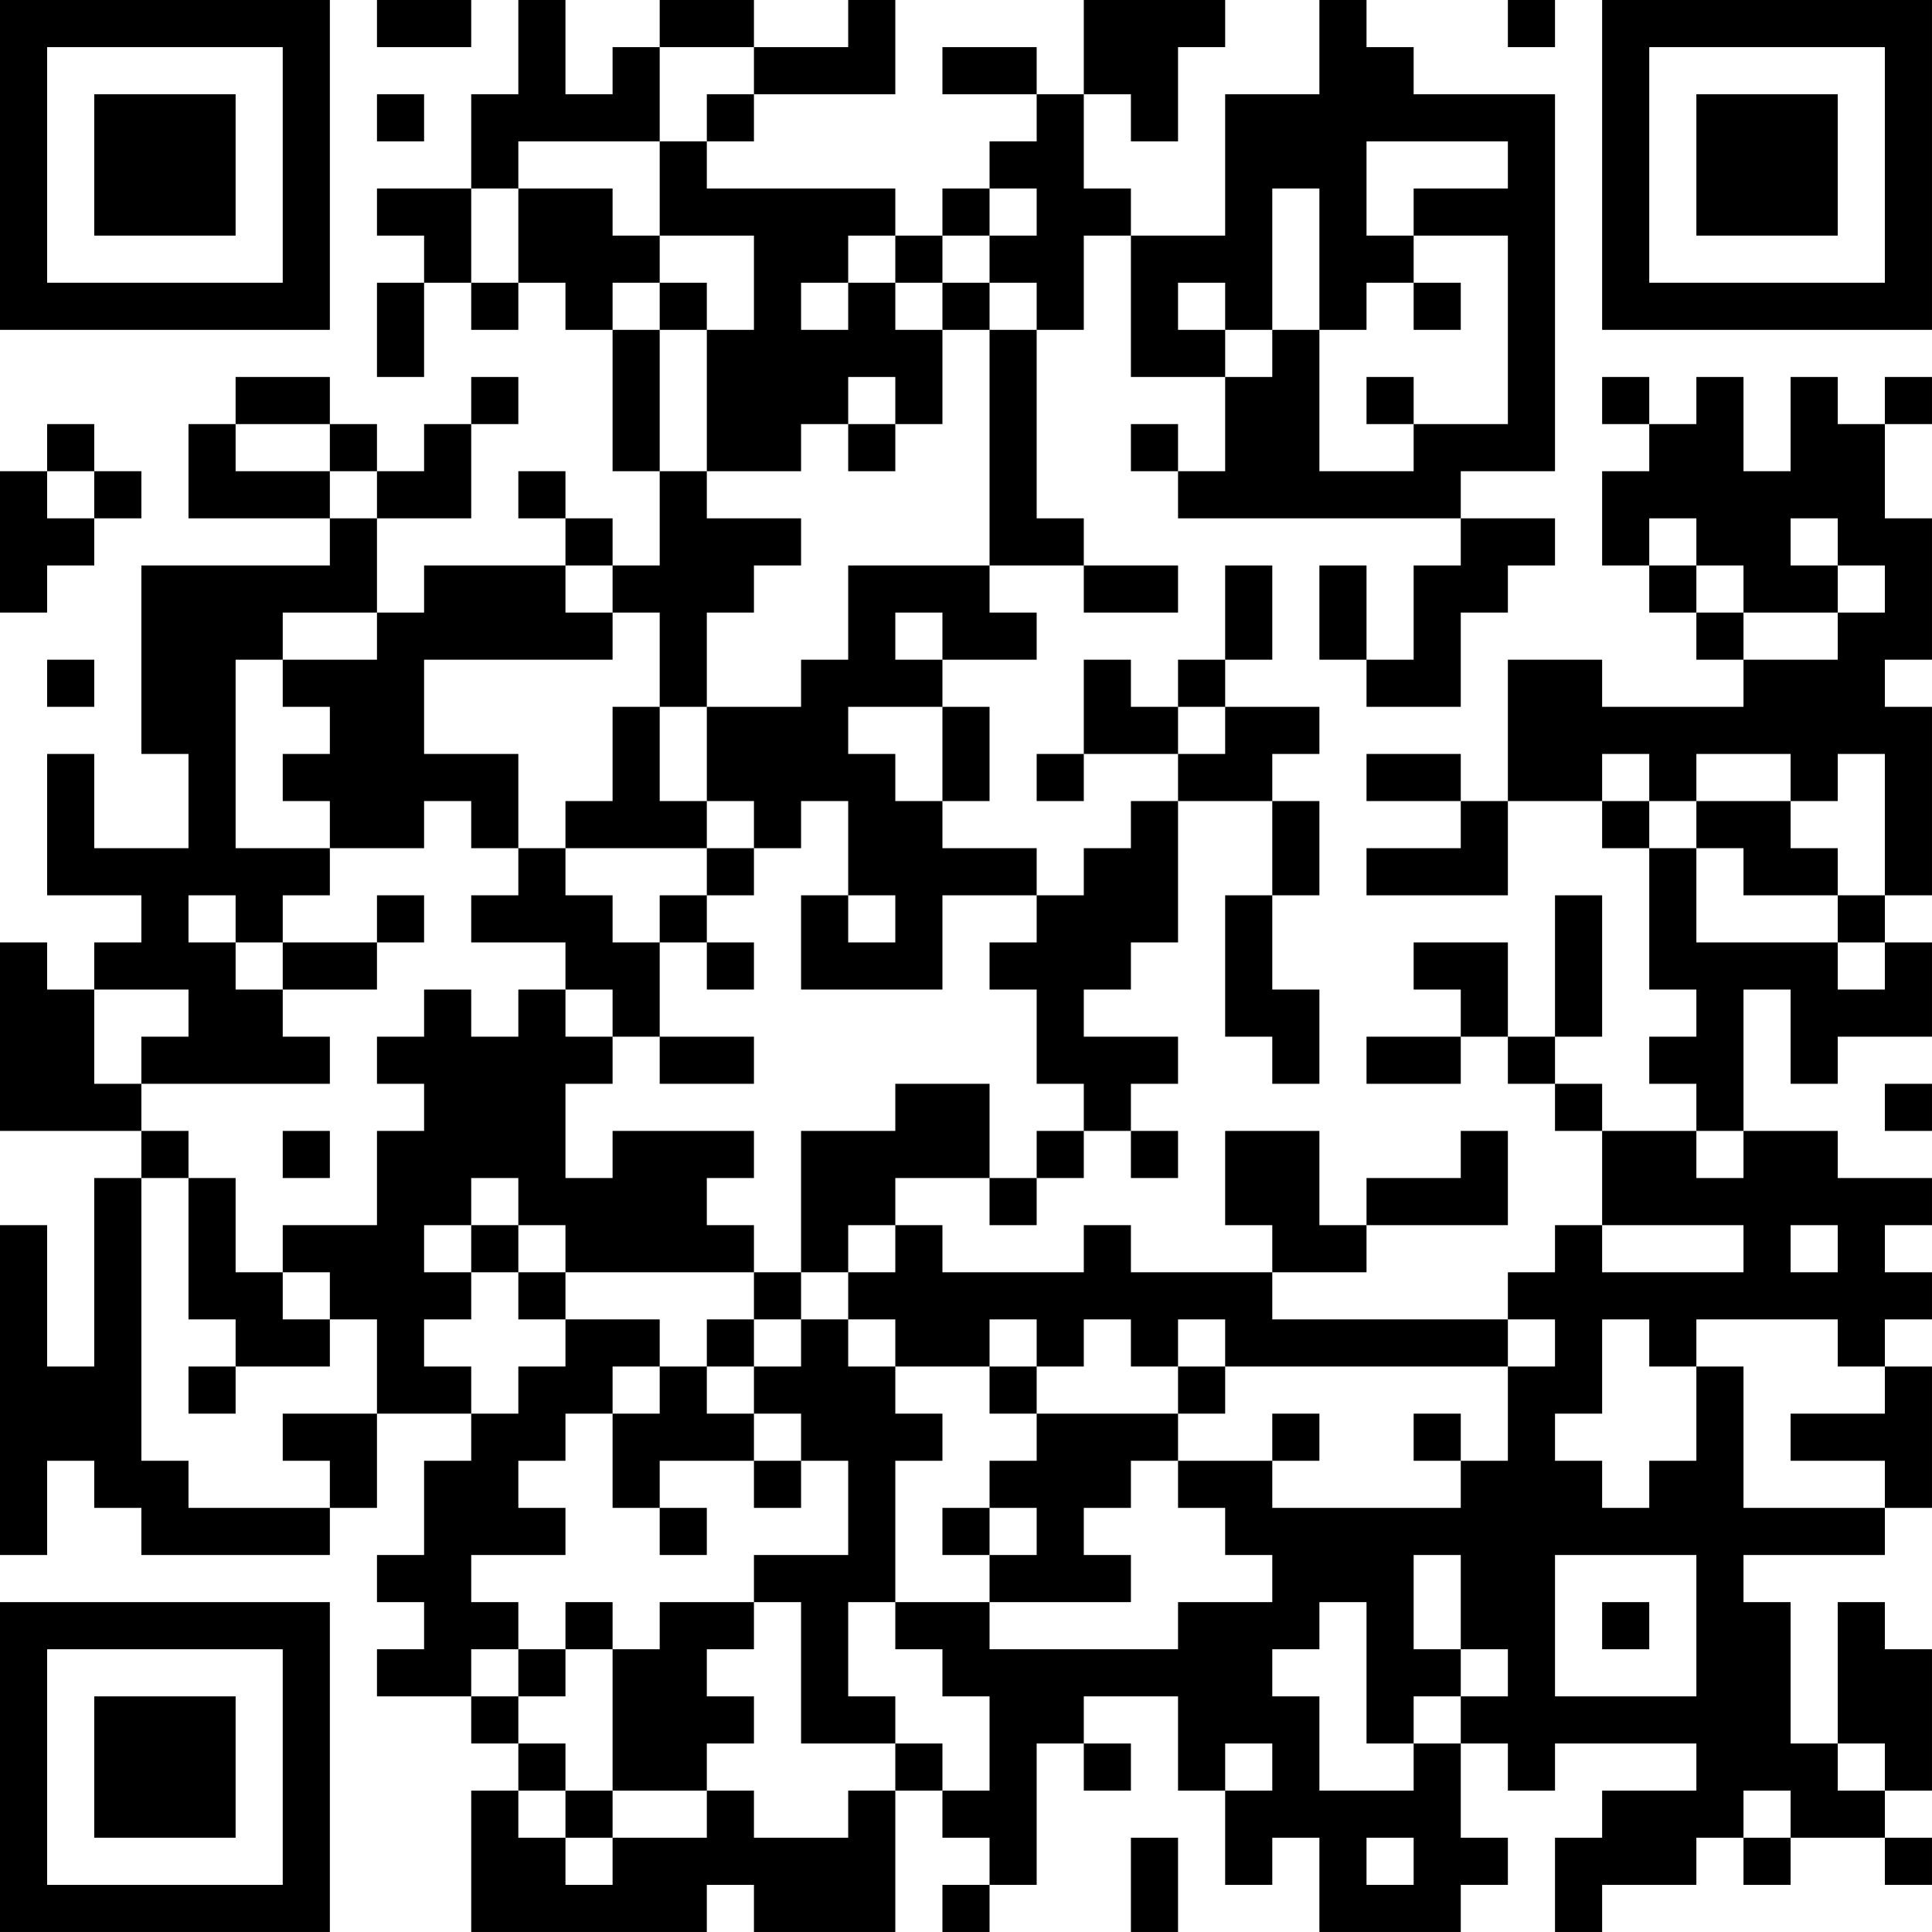 <?xml version="1.0" encoding="UTF-8"?>
<svg xmlns="http://www.w3.org/2000/svg" version="1.1" width="200" height="200" viewBox="0 0 200 200"><rect x="0" y="0" width="200" height="200" fill="#ffffff"/><g transform="scale(4.878)"><g transform="translate(0,0)"><path fill-rule="evenodd" d="M8 0L8 1L10 1L10 0ZM11 0L11 2L10 2L10 4L8 4L8 5L9 5L9 6L8 6L8 8L9 8L9 6L10 6L10 7L11 7L11 6L12 6L12 7L13 7L13 10L14 10L14 12L13 12L13 11L12 11L12 10L11 10L11 11L12 11L12 12L9 12L9 13L8 13L8 11L10 11L10 9L11 9L11 8L10 8L10 9L9 9L9 10L8 10L8 9L7 9L7 8L5 8L5 9L4 9L4 11L7 11L7 12L3 12L3 16L4 16L4 18L2 18L2 16L1 16L1 19L3 19L3 20L2 20L2 21L1 21L1 20L0 20L0 24L3 24L3 25L2 25L2 29L1 29L1 26L0 26L0 33L1 33L1 31L2 31L2 32L3 32L3 33L7 33L7 32L8 32L8 30L10 30L10 31L9 31L9 33L8 33L8 34L9 34L9 35L8 35L8 36L10 36L10 37L11 37L11 38L10 38L10 41L15 41L15 40L16 40L16 41L19 41L19 38L20 38L20 39L21 39L21 40L20 40L20 41L21 41L21 40L22 40L22 37L23 37L23 38L24 38L24 37L23 37L23 36L25 36L25 38L26 38L26 40L27 40L27 39L28 39L28 41L31 41L31 40L32 40L32 39L31 39L31 37L32 37L32 38L33 38L33 37L36 37L36 38L34 38L34 39L33 39L33 41L34 41L34 40L36 40L36 39L37 39L37 40L38 40L38 39L40 39L40 40L41 40L41 39L40 39L40 38L41 38L41 35L40 35L40 34L39 34L39 37L38 37L38 34L37 34L37 33L40 33L40 32L41 32L41 29L40 29L40 28L41 28L41 27L40 27L40 26L41 26L41 25L39 25L39 24L37 24L37 21L38 21L38 23L39 23L39 22L41 22L41 20L40 20L40 19L41 19L41 15L40 15L40 14L41 14L41 11L40 11L40 9L41 9L41 8L40 8L40 9L39 9L39 8L38 8L38 10L37 10L37 8L36 8L36 9L35 9L35 8L34 8L34 9L35 9L35 10L34 10L34 12L35 12L35 13L36 13L36 14L37 14L37 15L34 15L34 14L32 14L32 17L31 17L31 16L29 16L29 17L31 17L31 18L29 18L29 19L32 19L32 17L34 17L34 18L35 18L35 21L36 21L36 22L35 22L35 23L36 23L36 24L34 24L34 23L33 23L33 22L34 22L34 19L33 19L33 22L32 22L32 20L30 20L30 21L31 21L31 22L29 22L29 23L31 23L31 22L32 22L32 23L33 23L33 24L34 24L34 26L33 26L33 27L32 27L32 28L27 28L27 27L29 27L29 26L32 26L32 24L31 24L31 25L29 25L29 26L28 26L28 24L26 24L26 26L27 26L27 27L24 27L24 26L23 26L23 27L20 27L20 26L19 26L19 25L21 25L21 26L22 26L22 25L23 25L23 24L24 24L24 25L25 25L25 24L24 24L24 23L25 23L25 22L23 22L23 21L24 21L24 20L25 20L25 17L27 17L27 19L26 19L26 22L27 22L27 23L28 23L28 21L27 21L27 19L28 19L28 17L27 17L27 16L28 16L28 15L26 15L26 14L27 14L27 12L26 12L26 14L25 14L25 15L24 15L24 14L23 14L23 16L22 16L22 17L23 17L23 16L25 16L25 17L24 17L24 18L23 18L23 19L22 19L22 18L20 18L20 17L21 17L21 15L20 15L20 14L22 14L22 13L21 13L21 12L23 12L23 13L25 13L25 12L23 12L23 11L22 11L22 7L23 7L23 5L24 5L24 8L26 8L26 10L25 10L25 9L24 9L24 10L25 10L25 11L31 11L31 12L30 12L30 14L29 14L29 12L28 12L28 14L29 14L29 15L31 15L31 13L32 13L32 12L33 12L33 11L31 11L31 10L33 10L33 2L30 2L30 1L29 1L29 0L28 0L28 2L26 2L26 5L24 5L24 4L23 4L23 2L24 2L24 3L25 3L25 1L26 1L26 0L23 0L23 2L22 2L22 1L20 1L20 2L22 2L22 3L21 3L21 4L20 4L20 5L19 5L19 4L15 4L15 3L16 3L16 2L19 2L19 0L18 0L18 1L16 1L16 0L14 0L14 1L13 1L13 2L12 2L12 0ZM32 0L32 1L33 1L33 0ZM14 1L14 3L11 3L11 4L10 4L10 6L11 6L11 4L13 4L13 5L14 5L14 6L13 6L13 7L14 7L14 10L15 10L15 11L17 11L17 12L16 12L16 13L15 13L15 15L14 15L14 13L13 13L13 12L12 12L12 13L13 13L13 14L9 14L9 16L11 16L11 18L10 18L10 17L9 17L9 18L7 18L7 17L6 17L6 16L7 16L7 15L6 15L6 14L8 14L8 13L6 13L6 14L5 14L5 18L7 18L7 19L6 19L6 20L5 20L5 19L4 19L4 20L5 20L5 21L6 21L6 22L7 22L7 23L3 23L3 22L4 22L4 21L2 21L2 23L3 23L3 24L4 24L4 25L3 25L3 31L4 31L4 32L7 32L7 31L6 31L6 30L8 30L8 28L7 28L7 27L6 27L6 26L8 26L8 24L9 24L9 23L8 23L8 22L9 22L9 21L10 21L10 22L11 22L11 21L12 21L12 22L13 22L13 23L12 23L12 25L13 25L13 24L16 24L16 25L15 25L15 26L16 26L16 27L12 27L12 26L11 26L11 25L10 25L10 26L9 26L9 27L10 27L10 28L9 28L9 29L10 29L10 30L11 30L11 29L12 29L12 28L14 28L14 29L13 29L13 30L12 30L12 31L11 31L11 32L12 32L12 33L10 33L10 34L11 34L11 35L10 35L10 36L11 36L11 37L12 37L12 38L11 38L11 39L12 39L12 40L13 40L13 39L15 39L15 38L16 38L16 39L18 39L18 38L19 38L19 37L20 37L20 38L21 38L21 36L20 36L20 35L19 35L19 34L21 34L21 35L25 35L25 34L27 34L27 33L26 33L26 32L25 32L25 31L27 31L27 32L31 32L31 31L32 31L32 29L33 29L33 28L32 28L32 29L26 29L26 28L25 28L25 29L24 29L24 28L23 28L23 29L22 29L22 28L21 28L21 29L19 29L19 28L18 28L18 27L19 27L19 26L18 26L18 27L17 27L17 24L19 24L19 23L21 23L21 25L22 25L22 24L23 24L23 23L22 23L22 21L21 21L21 20L22 20L22 19L20 19L20 21L17 21L17 19L18 19L18 20L19 20L19 19L18 19L18 17L17 17L17 18L16 18L16 17L15 17L15 15L17 15L17 14L18 14L18 12L21 12L21 7L22 7L22 6L21 6L21 5L22 5L22 4L21 4L21 5L20 5L20 6L19 6L19 5L18 5L18 6L17 6L17 7L18 7L18 6L19 6L19 7L20 7L20 9L19 9L19 8L18 8L18 9L17 9L17 10L15 10L15 7L16 7L16 5L14 5L14 3L15 3L15 2L16 2L16 1ZM8 2L8 3L9 3L9 2ZM29 3L29 5L30 5L30 6L29 6L29 7L28 7L28 4L27 4L27 7L26 7L26 6L25 6L25 7L26 7L26 8L27 8L27 7L28 7L28 10L30 10L30 9L32 9L32 5L30 5L30 4L32 4L32 3ZM14 6L14 7L15 7L15 6ZM20 6L20 7L21 7L21 6ZM30 6L30 7L31 7L31 6ZM29 8L29 9L30 9L30 8ZM1 9L1 10L0 10L0 13L1 13L1 12L2 12L2 11L3 11L3 10L2 10L2 9ZM5 9L5 10L7 10L7 11L8 11L8 10L7 10L7 9ZM18 9L18 10L19 10L19 9ZM1 10L1 11L2 11L2 10ZM35 11L35 12L36 12L36 13L37 13L37 14L39 14L39 13L40 13L40 12L39 12L39 11L38 11L38 12L39 12L39 13L37 13L37 12L36 12L36 11ZM19 13L19 14L20 14L20 13ZM1 14L1 15L2 15L2 14ZM13 15L13 17L12 17L12 18L11 18L11 19L10 19L10 20L12 20L12 21L13 21L13 22L14 22L14 23L16 23L16 22L14 22L14 20L15 20L15 21L16 21L16 20L15 20L15 19L16 19L16 18L15 18L15 17L14 17L14 15ZM18 15L18 16L19 16L19 17L20 17L20 15ZM25 15L25 16L26 16L26 15ZM34 16L34 17L35 17L35 18L36 18L36 20L39 20L39 21L40 21L40 20L39 20L39 19L40 19L40 16L39 16L39 17L38 17L38 16L36 16L36 17L35 17L35 16ZM36 17L36 18L37 18L37 19L39 19L39 18L38 18L38 17ZM12 18L12 19L13 19L13 20L14 20L14 19L15 19L15 18ZM8 19L8 20L6 20L6 21L8 21L8 20L9 20L9 19ZM40 23L40 24L41 24L41 23ZM6 24L6 25L7 25L7 24ZM36 24L36 25L37 25L37 24ZM4 25L4 28L5 28L5 29L4 29L4 30L5 30L5 29L7 29L7 28L6 28L6 27L5 27L5 25ZM10 26L10 27L11 27L11 28L12 28L12 27L11 27L11 26ZM34 26L34 27L37 27L37 26ZM38 26L38 27L39 27L39 26ZM16 27L16 28L15 28L15 29L14 29L14 30L13 30L13 32L14 32L14 33L15 33L15 32L14 32L14 31L16 31L16 32L17 32L17 31L18 31L18 33L16 33L16 34L14 34L14 35L13 35L13 34L12 34L12 35L11 35L11 36L12 36L12 35L13 35L13 38L12 38L12 39L13 39L13 38L15 38L15 37L16 37L16 36L15 36L15 35L16 35L16 34L17 34L17 37L19 37L19 36L18 36L18 34L19 34L19 31L20 31L20 30L19 30L19 29L18 29L18 28L17 28L17 27ZM16 28L16 29L15 29L15 30L16 30L16 31L17 31L17 30L16 30L16 29L17 29L17 28ZM34 28L34 30L33 30L33 31L34 31L34 32L35 32L35 31L36 31L36 29L37 29L37 32L40 32L40 31L38 31L38 30L40 30L40 29L39 29L39 28L36 28L36 29L35 29L35 28ZM21 29L21 30L22 30L22 31L21 31L21 32L20 32L20 33L21 33L21 34L24 34L24 33L23 33L23 32L24 32L24 31L25 31L25 30L26 30L26 29L25 29L25 30L22 30L22 29ZM27 30L27 31L28 31L28 30ZM30 30L30 31L31 31L31 30ZM21 32L21 33L22 33L22 32ZM30 33L30 35L31 35L31 36L30 36L30 37L29 37L29 34L28 34L28 35L27 35L27 36L28 36L28 38L30 38L30 37L31 37L31 36L32 36L32 35L31 35L31 33ZM33 33L33 36L36 36L36 33ZM34 34L34 35L35 35L35 34ZM26 37L26 38L27 38L27 37ZM39 37L39 38L40 38L40 37ZM37 38L37 39L38 39L38 38ZM24 39L24 41L25 41L25 39ZM29 39L29 40L30 40L30 39ZM0 0L0 7L7 7L7 0ZM1 1L1 6L6 6L6 1ZM2 2L2 5L5 5L5 2ZM34 0L34 7L41 7L41 0ZM35 1L35 6L40 6L40 1ZM36 2L36 5L39 5L39 2ZM0 34L0 41L7 41L7 34ZM1 35L1 40L6 40L6 35ZM2 36L2 39L5 39L5 36Z" fill="#000000"/></g></g></svg>
